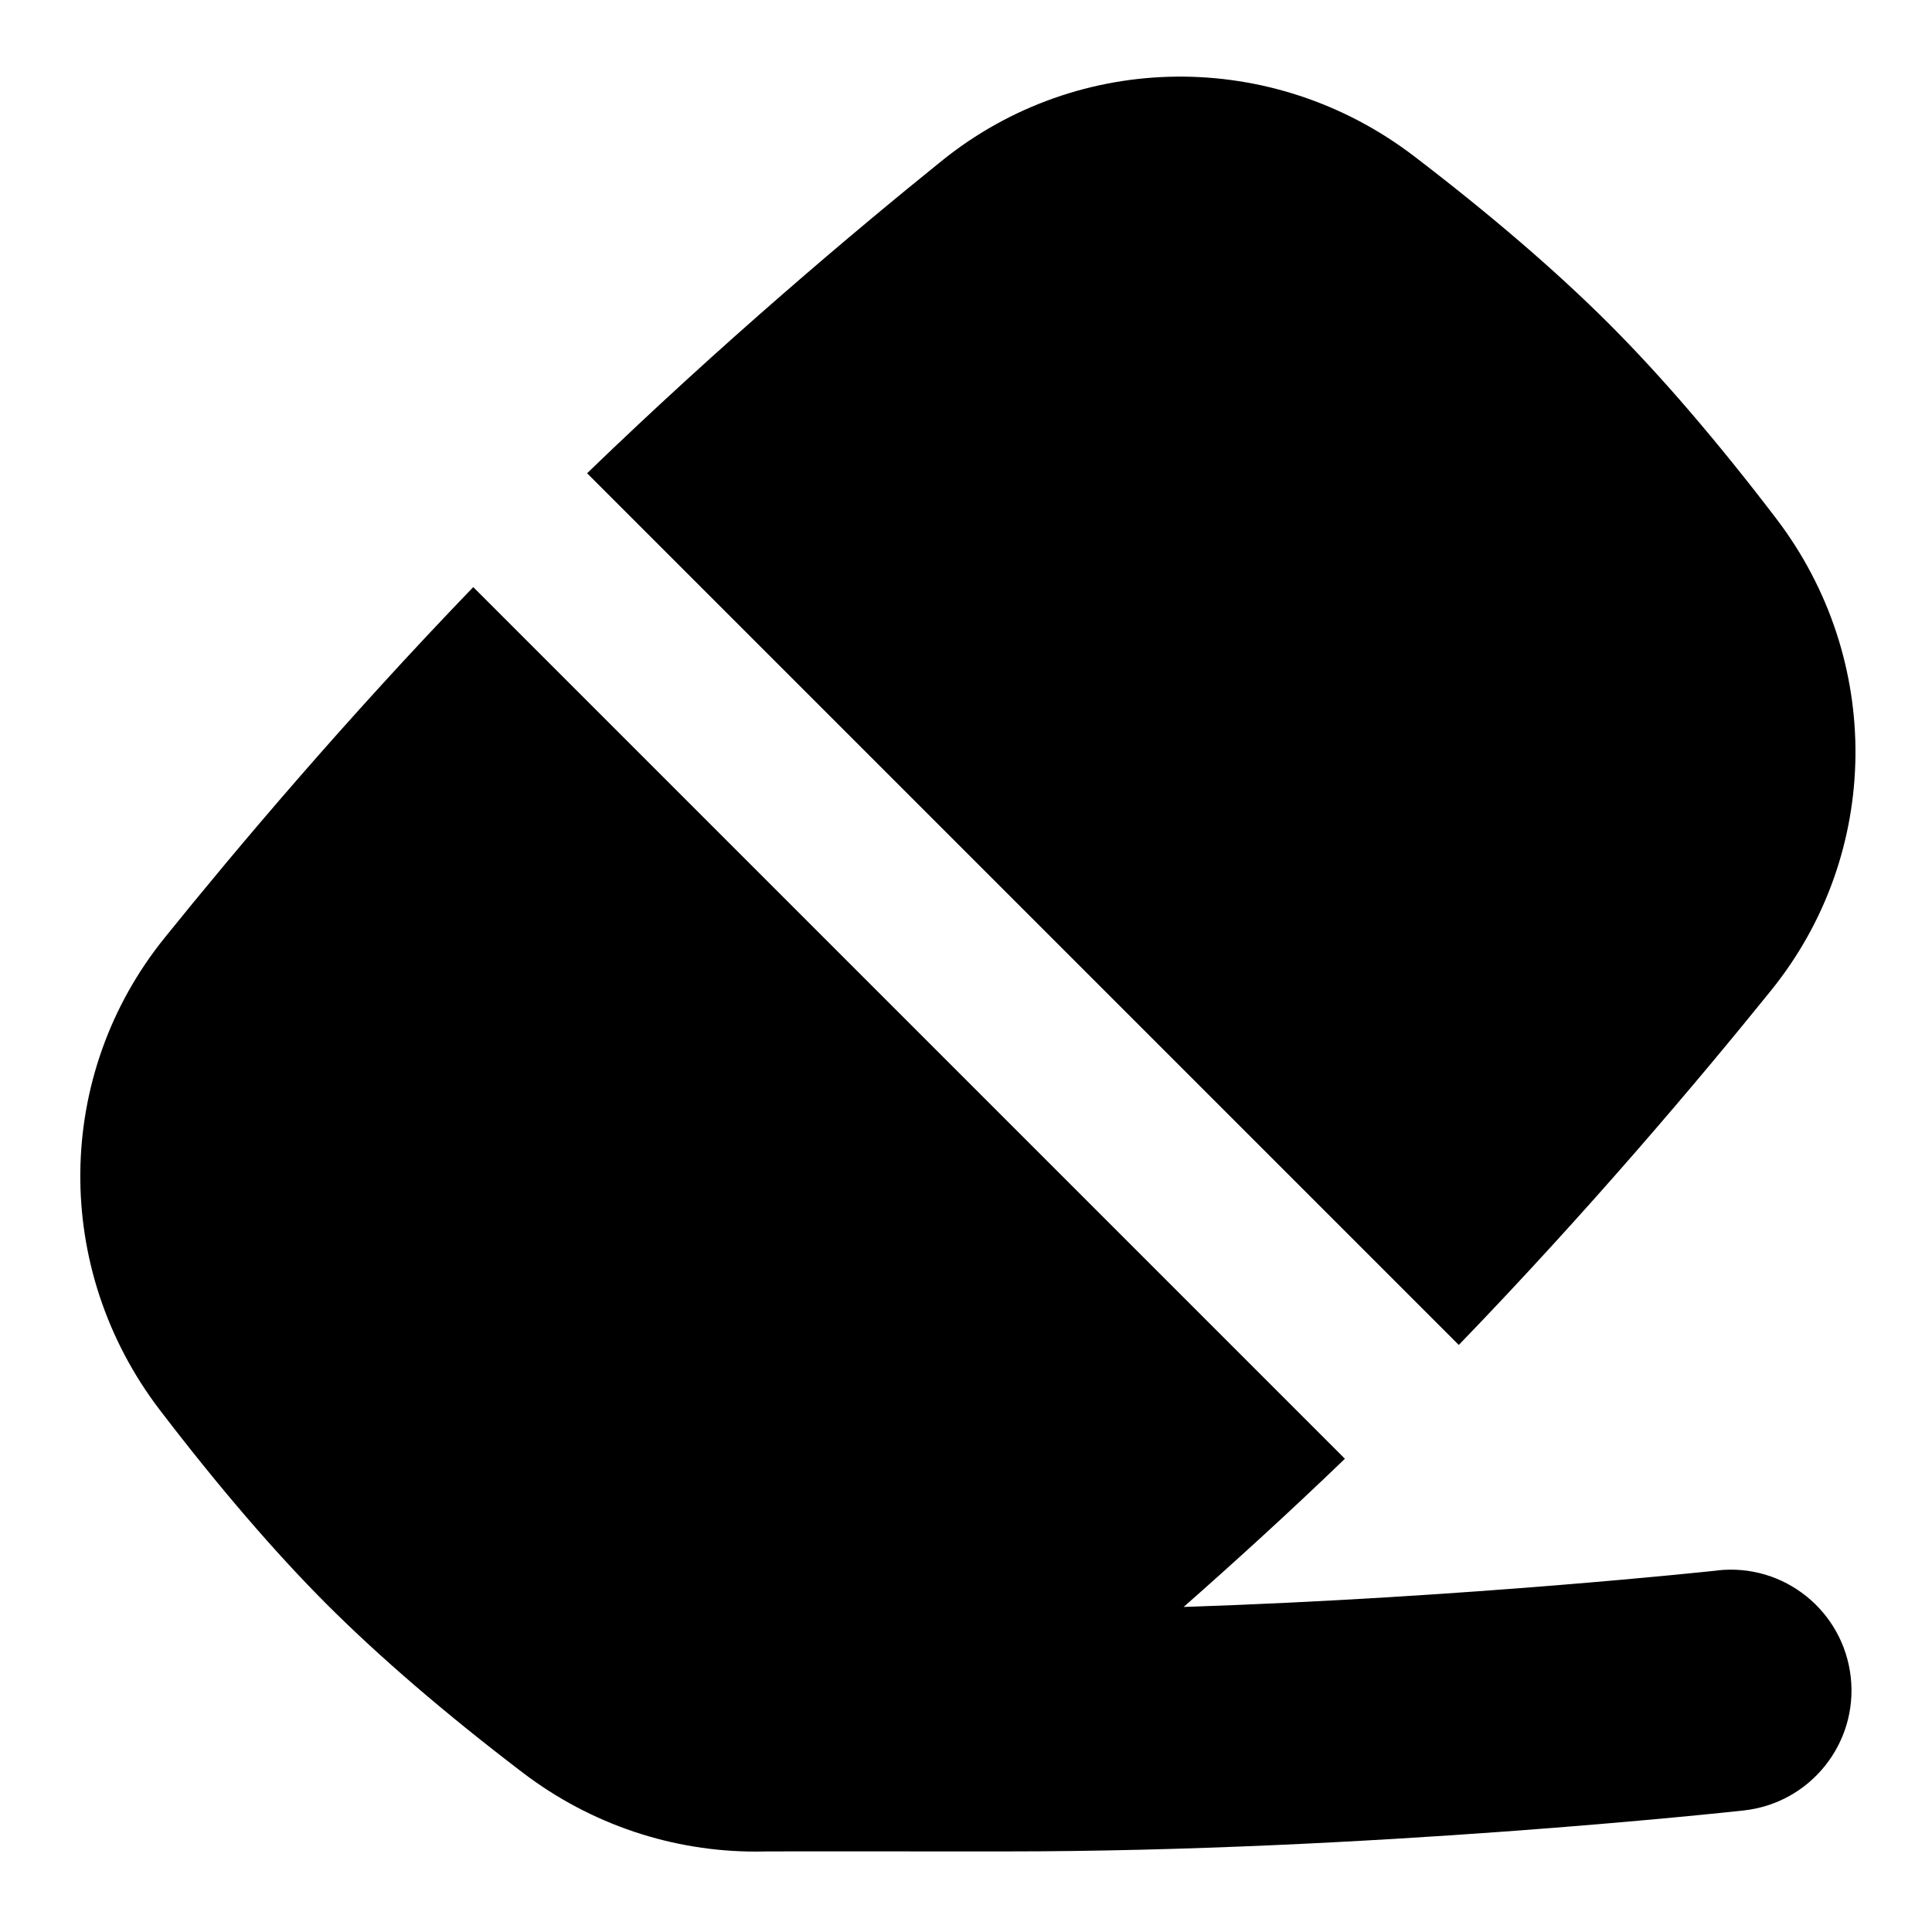 <svg id="Layer_1" viewBox="0 0 24 24" xmlns="http://www.w3.org/2000/svg" data-name="Layer 1"><path d="m18.122 16.708-10.829-10.829c1.675-1.618 3.291-2.982 4.407-3.882 1.701-1.372 4.112-1.395 5.863-.059.959.733 1.773 1.434 2.42 2.08.648.647 1.348 1.462 2.079 2.42 1.338 1.751 1.314 4.162-.059 5.863-.9 1.115-2.263 2.731-3.882 4.407zm3.215 2.801c-.037.004-3.125.338-6.633.453.639-.564 1.311-1.174 2.003-1.841l-10.828-10.828c-1.598 1.658-2.944 3.253-3.835 4.358-1.373 1.701-1.397 4.112-.059 5.864.735.961 1.435 1.775 2.08 2.42.65.649 1.464 1.35 2.419 2.078.862.66 1.884.988 2.903.988.066-.006 3.04 0 3.112-.002 4.475 0 8.974-.488 9.164-.509.824-.091 1.418-.831 1.328-1.654-.091-.824-.83-1.419-1.655-1.328z"/></svg>